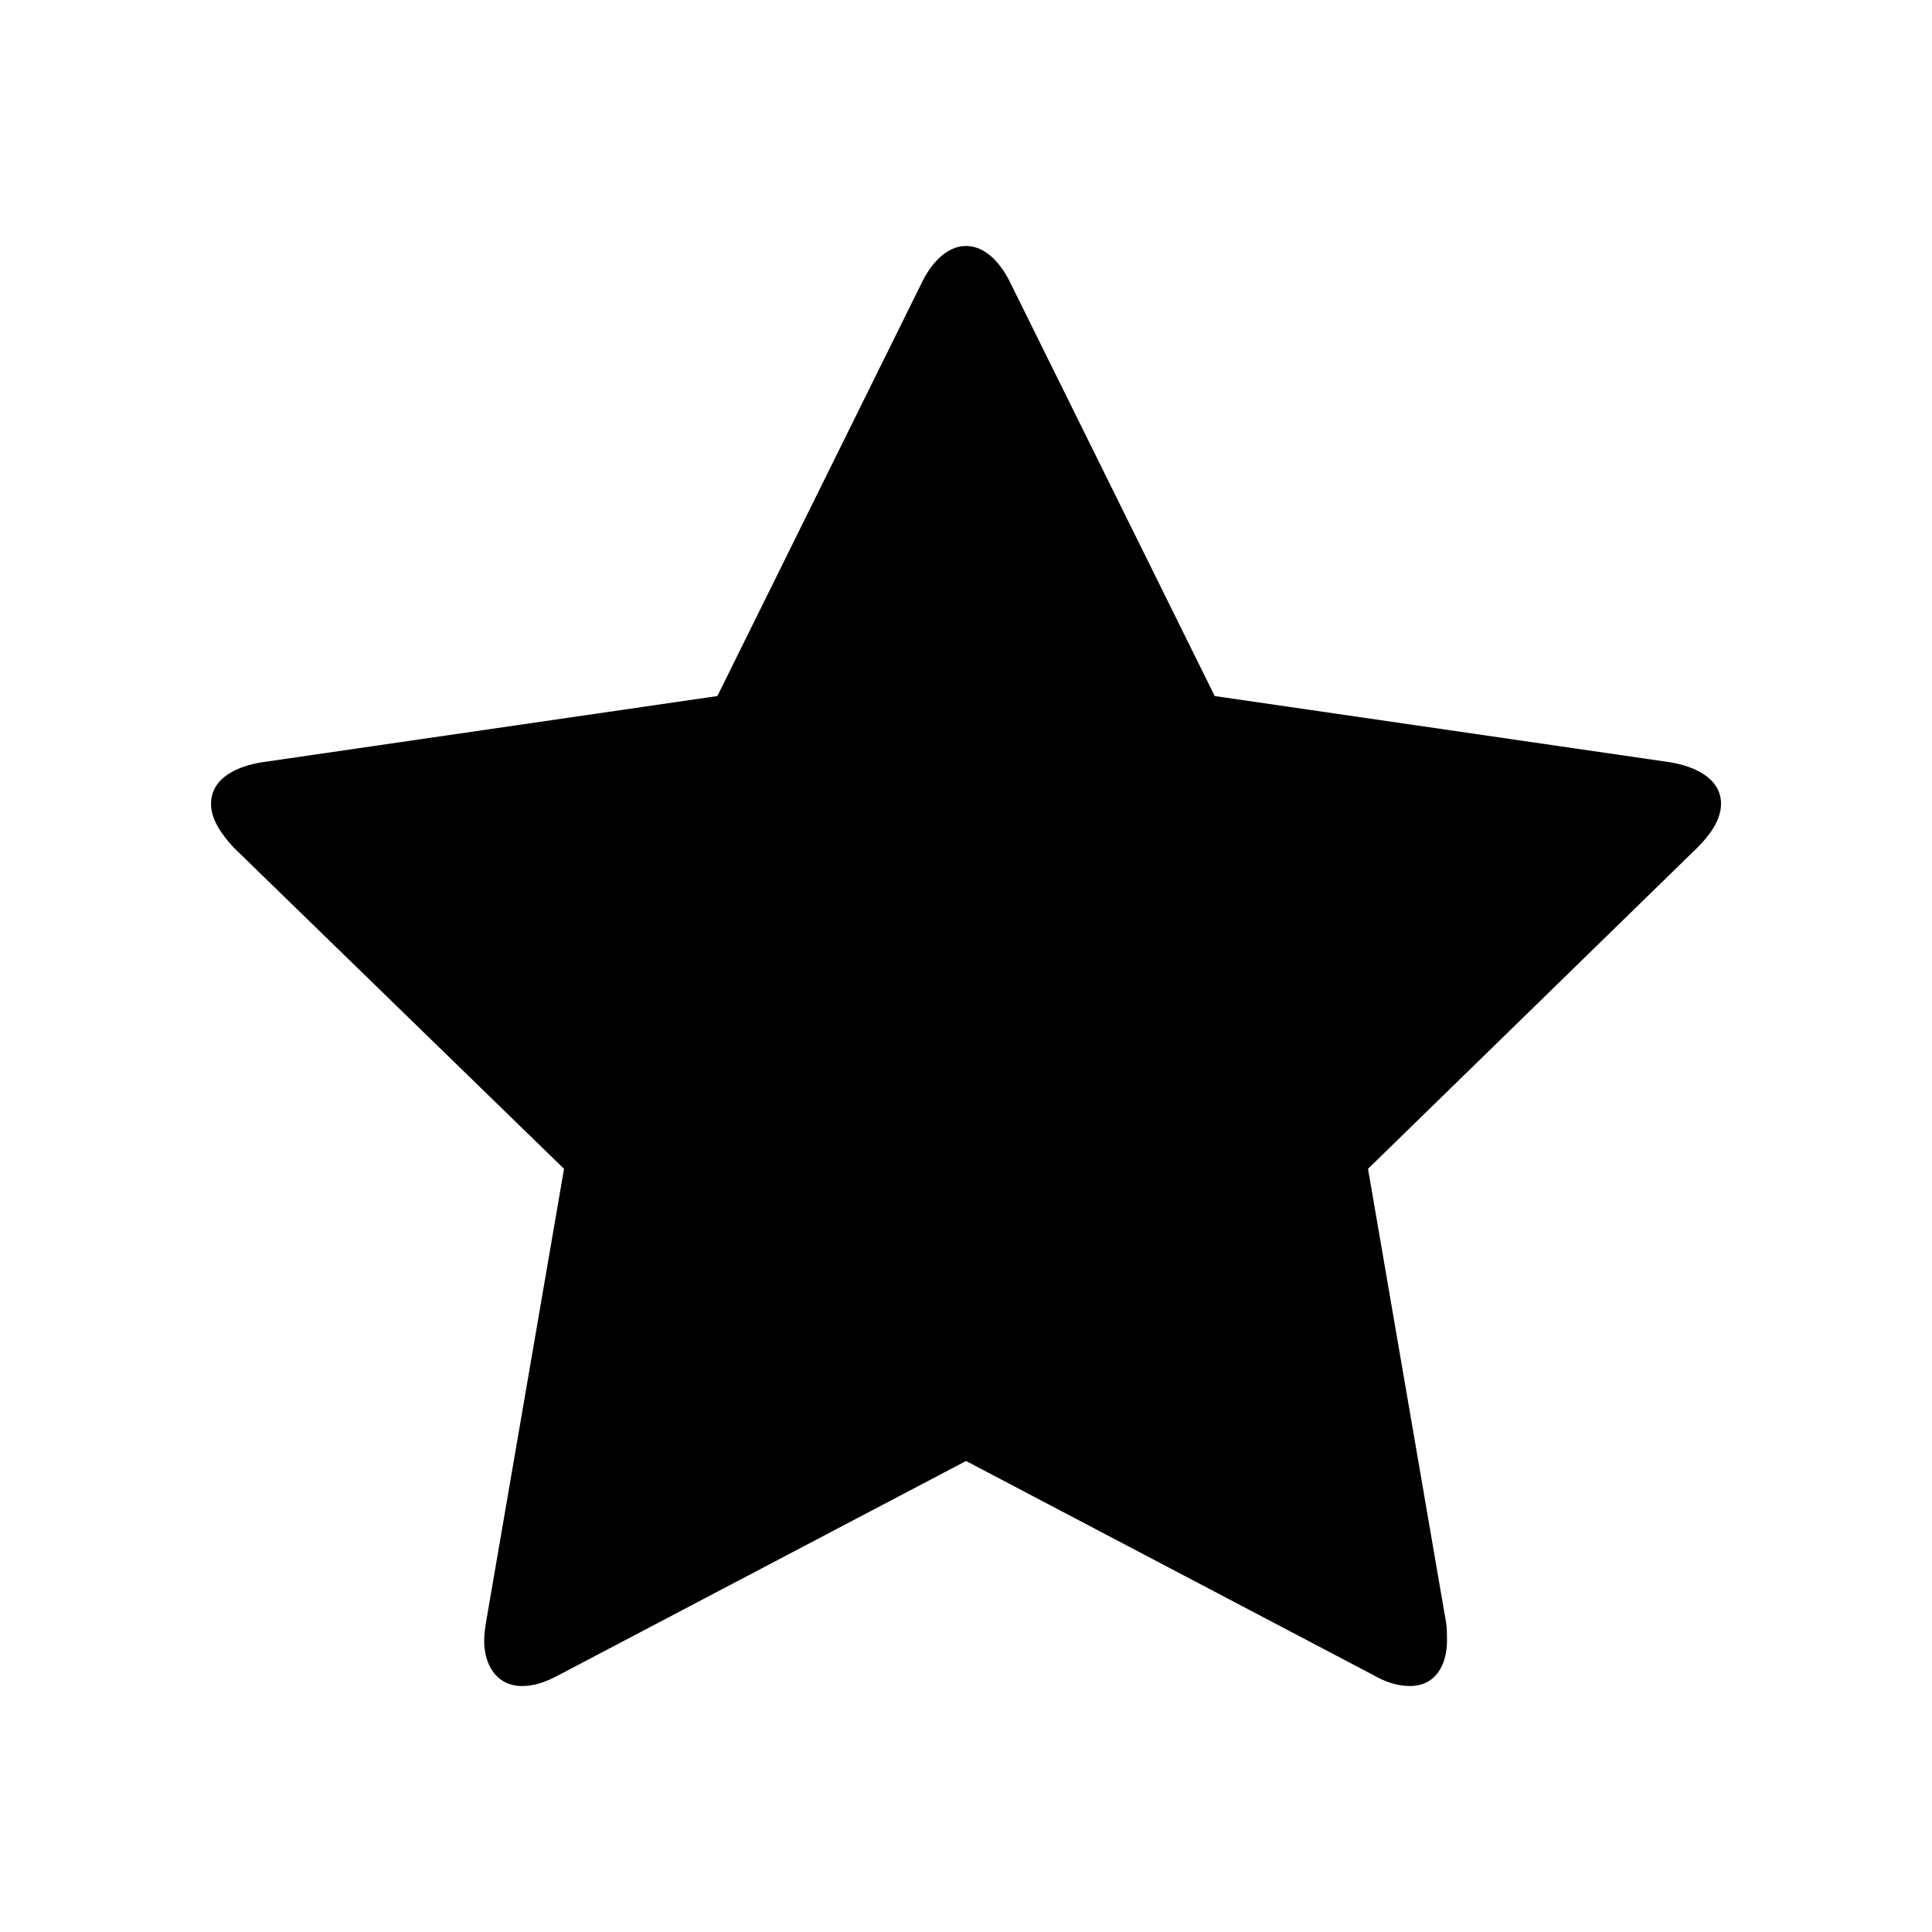 <!-- Generated by IcoMoon.io -->
<svg version="1.1" xmlns="http://www.w3.org/2000/svg" width="48" height="48" viewBox="0 0 48 48">
<title>star</title>
<path d="M42.758 19.976c0 0.406-0.293 0.789-0.586 1.082l-8.184 7.981 1.939 11.272c0.023 0.158 0.023 0.293 0.023 0.451 0 0.586-0.27 1.127-0.924 1.127-0.316 0-0.631-0.113-0.902-0.27l-10.123-5.321-10.123 5.321c-0.293 0.158-0.586 0.27-0.902 0.27-0.654 0-0.947-0.541-0.947-1.127 0-0.158 0.023-0.293 0.045-0.451l1.939-11.272-8.206-7.981c-0.27-0.293-0.564-0.676-0.564-1.082 0-0.676 0.699-0.947 1.262-1.037l11.318-1.646 5.073-10.258c0.203-0.428 0.586-0.924 1.105-0.924s0.902 0.496 1.105 0.924l5.073 10.258 11.318 1.646c0.541 0.090 1.262 0.361 1.262 1.037z"></path>
</svg>
